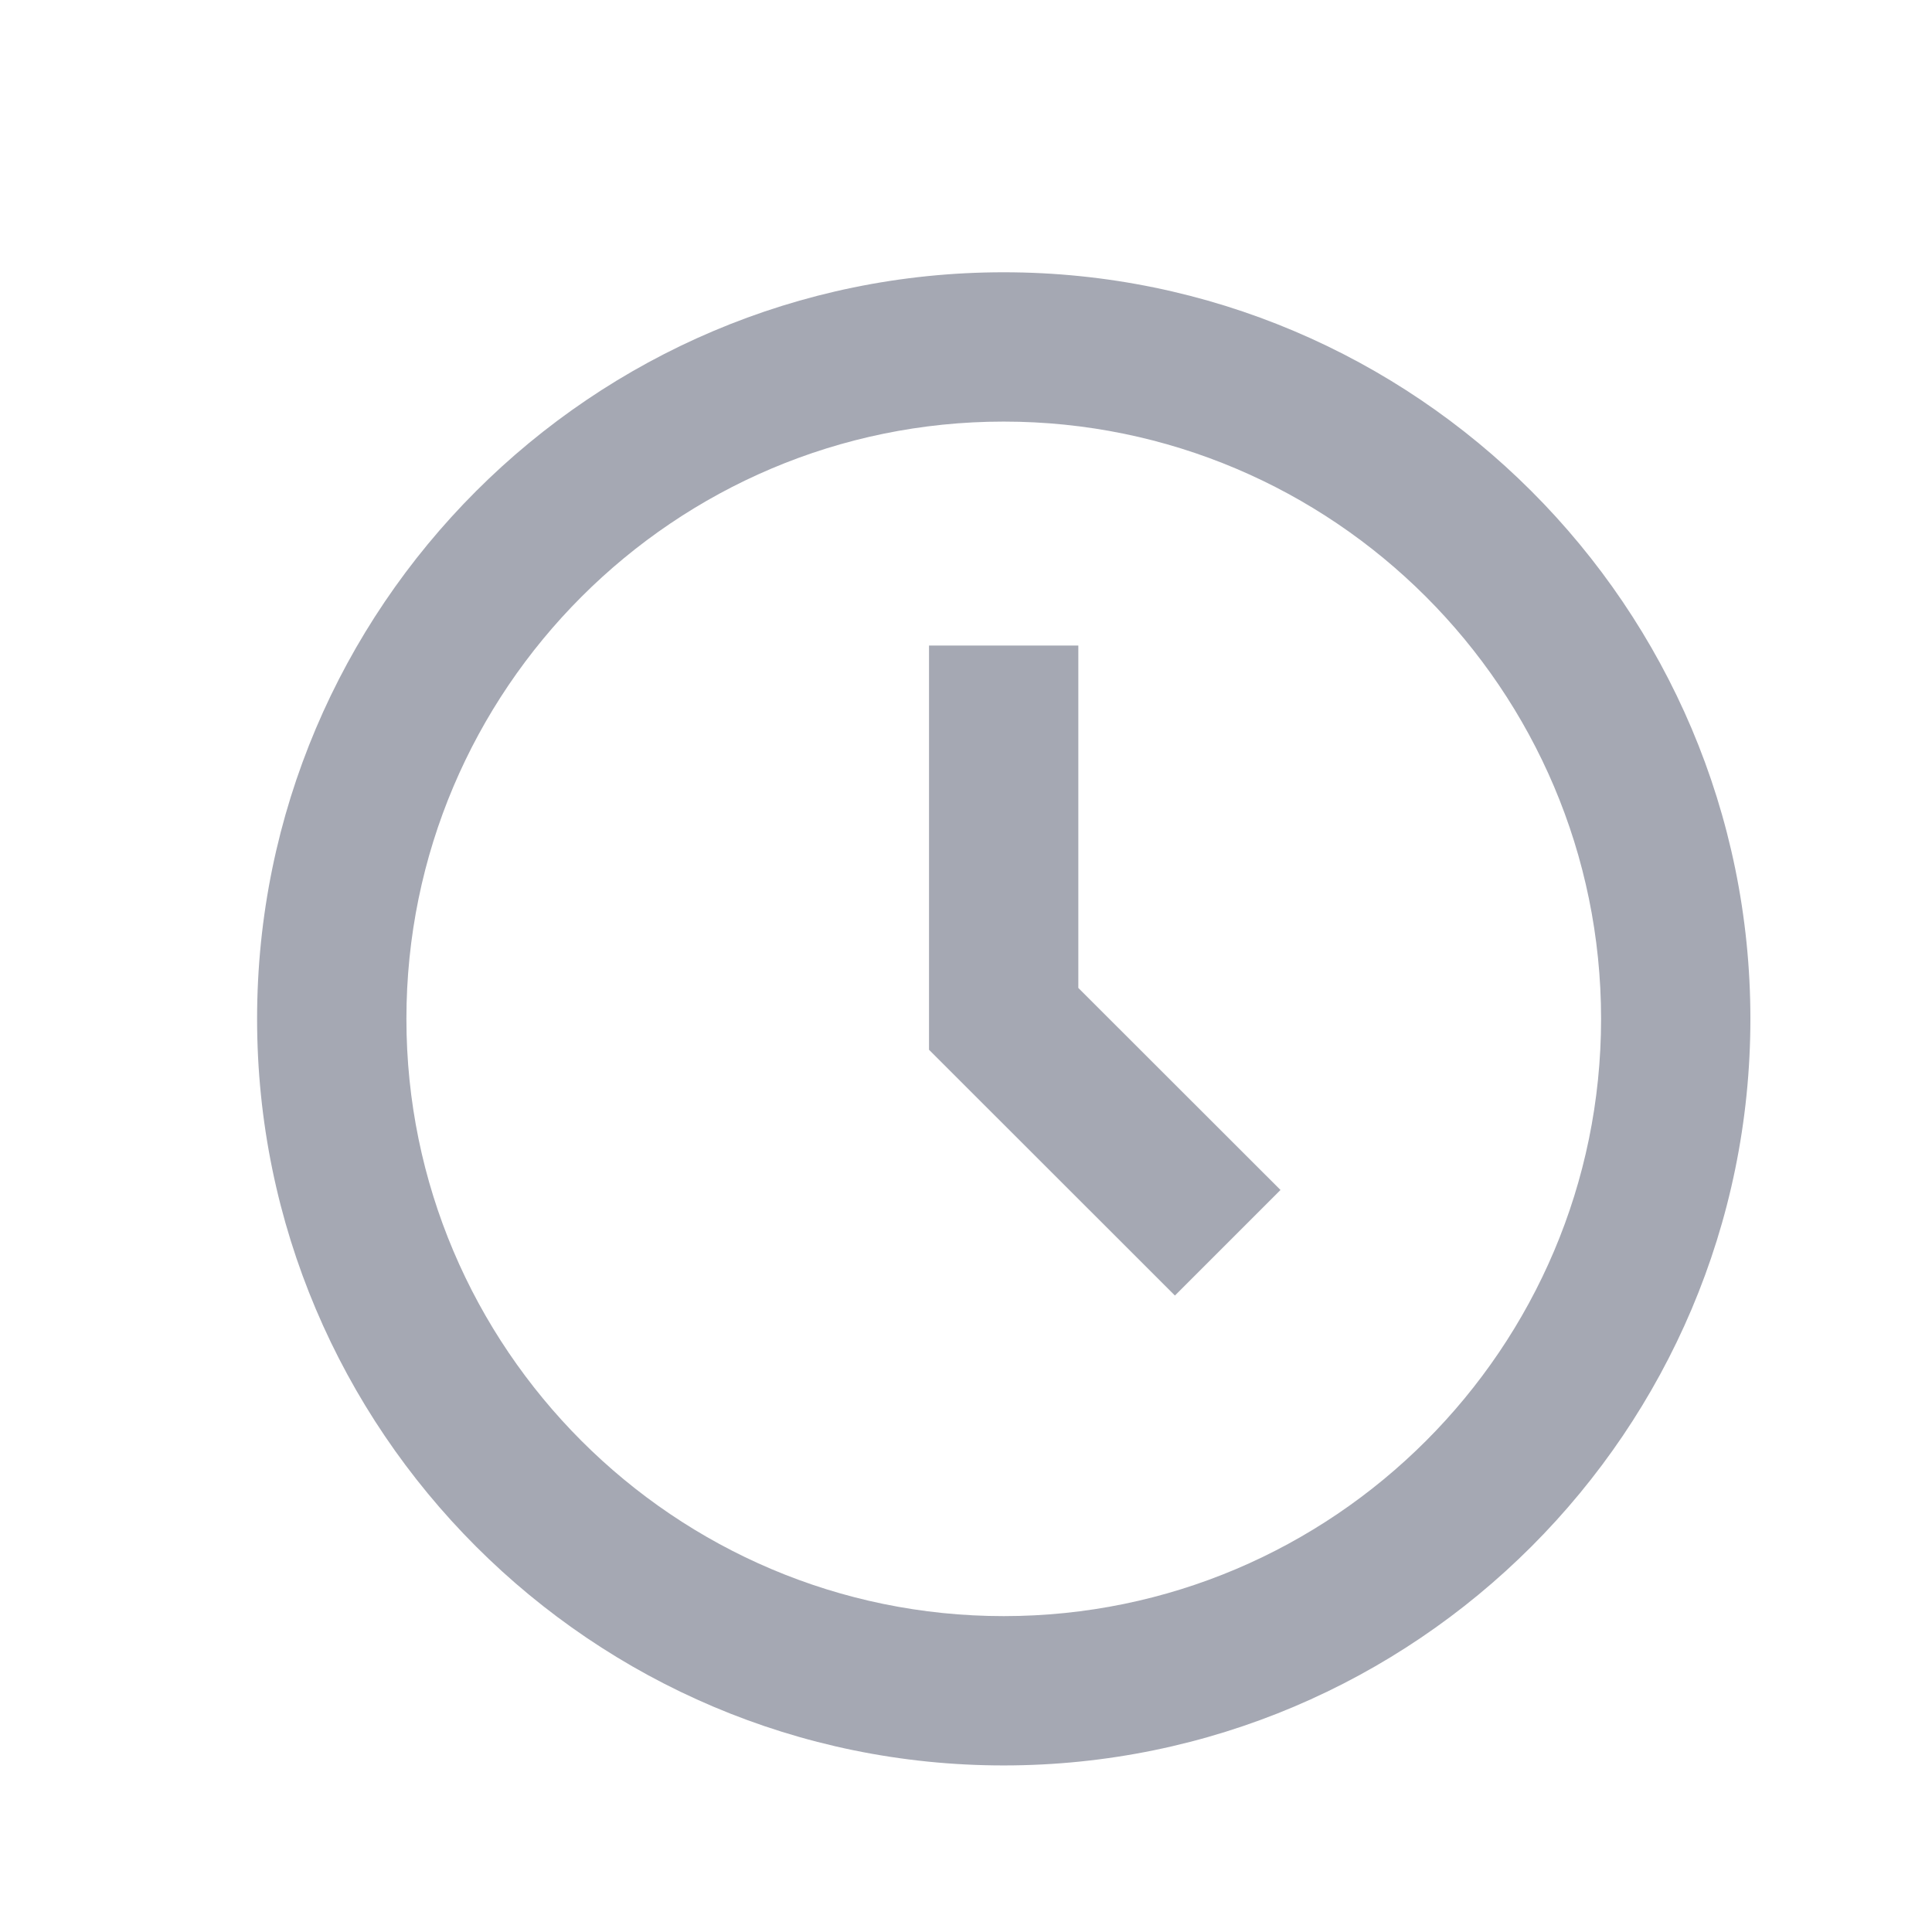 <?xml version="1.0" encoding="UTF-8" standalone="no"?><svg width='14' height='14' viewBox='0 0 14 14' fill='none' xmlns='http://www.w3.org/2000/svg'>
<g clip-path='url(#clip0_152_1166)'>
<path d='M7.273 1.973C4.29 1.973 1.863 4.4 1.863 7.383C1.863 10.366 4.29 12.793 7.273 12.793C10.257 12.793 12.684 10.366 12.684 7.383C12.684 4.4 10.257 1.973 7.273 1.973ZM7.273 11.711C4.887 11.711 2.945 9.769 2.945 7.383C2.945 4.996 4.887 3.055 7.273 3.055C9.66 3.055 11.602 4.996 11.602 7.383C11.602 9.769 9.66 11.711 7.273 11.711Z' fill='#A5A8B3'/>
<path d='M7.814 4.678H6.732V7.607L8.514 9.388L9.279 8.623L7.814 7.159V4.678Z' fill='#A5A8B3'/>
</g>
<defs>
<clipPath id='clip0_152_1166'>
<rect width='12.984' height='12.984' fill='white' transform='translate(0.781 0.891)'/>
</clipPath>
</defs>
</svg>

